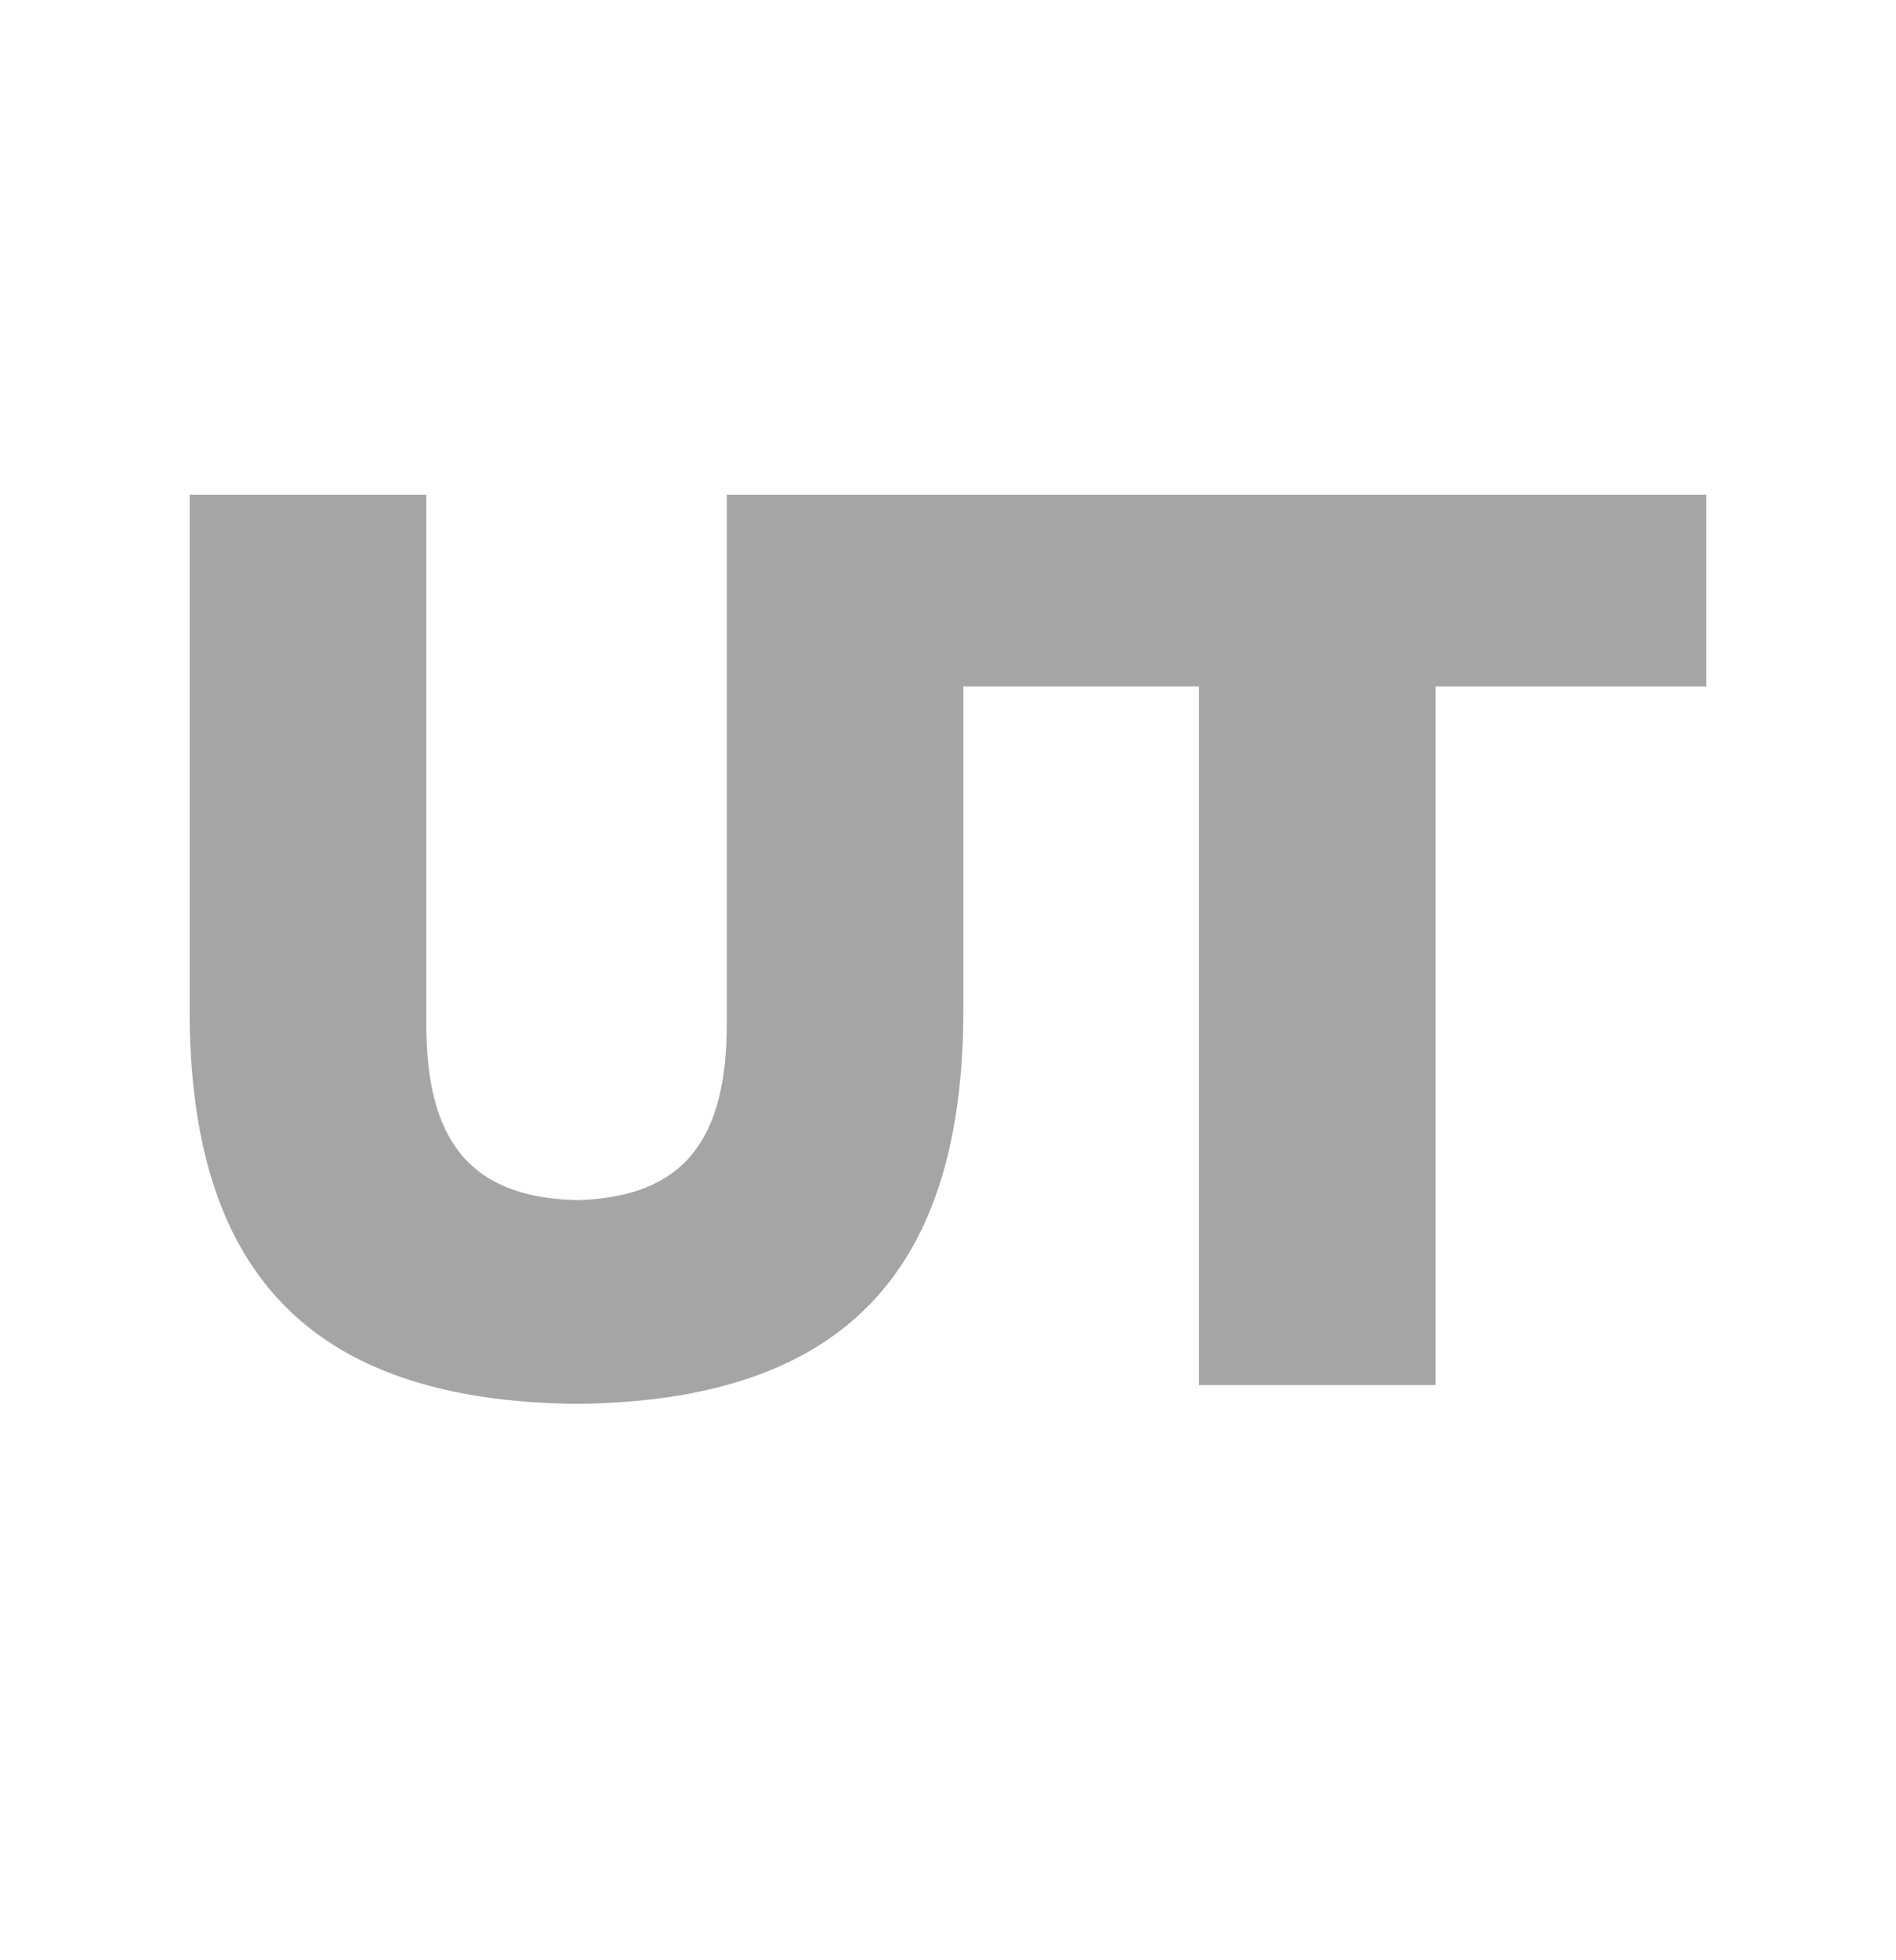 <svg width="30" height="31" viewBox="0 0 30 31" fill="none" xmlns="http://www.w3.org/2000/svg">
<path fill-rule="evenodd" clip-rule="evenodd" d="M15.243 15.968C15.243 20.086 13.373 22.157 9.129 22.201C4.874 22.159 3 20.091 3 15.968V7.823H6.745V16.188C6.745 17.995 7.397 18.937 9.129 18.98C10.852 18.933 11.5 17.991 11.5 16.188V7.823H15.016H15.243H27V10.855H22.714V21.904H18.971V10.855H15.243V15.968Z" fill="#A5A5A5"/>
</svg>
